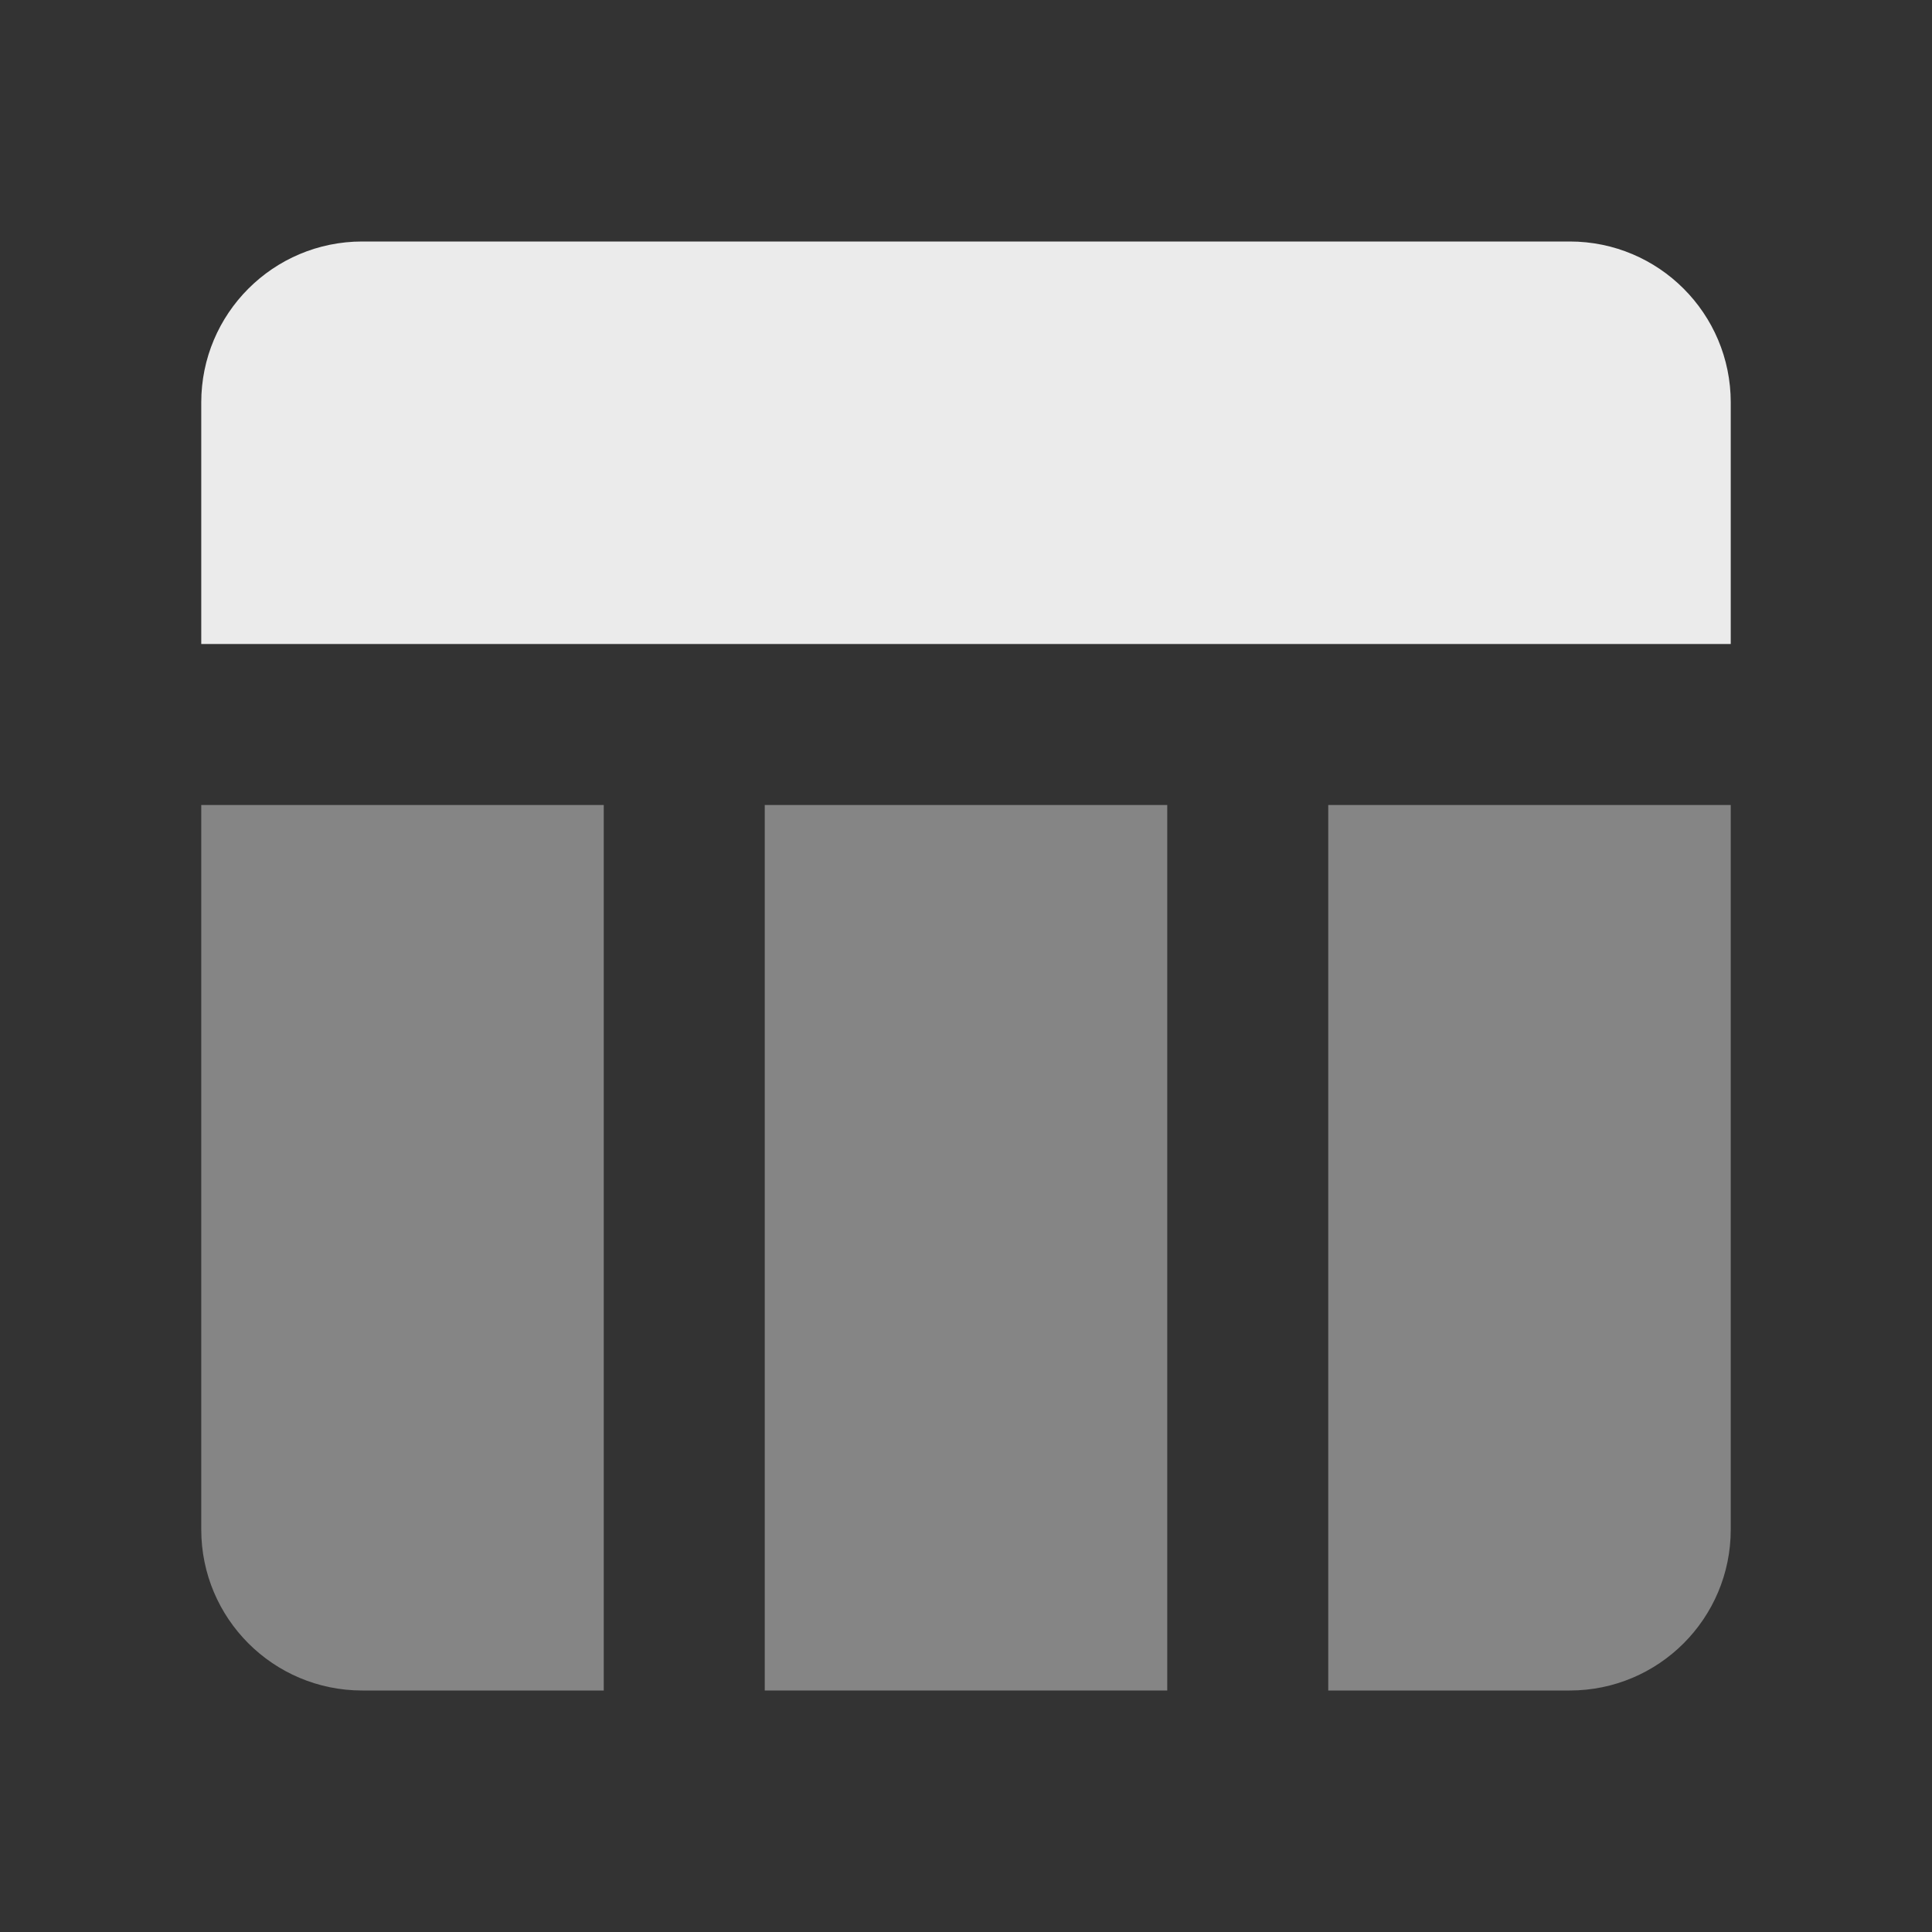 <?xml version="1.0" encoding="UTF-8"?>
<svg width="24px" height="24px" viewBox="0 0 24 24" version="1.1" xmlns="http://www.w3.org/2000/svg" xmlns:xlink="http://www.w3.org/1999/xlink">
    <rect x="0" y="0" width="24" height="24" fill="#333333" stroke="none"/>
    <title>Glyph/002.Object/132.table chart/White</title>
    <g id="Glyph/002.Object/132.table-chart/White" stroke="none" stroke-width="1" fill="none" fill-rule="evenodd">
        <g id="编组-4" transform="translate(2.5, 3)" fill="#FFFFFF">
            <path d="M2,0 L17,0 C18.105,-2.02906125e-16 19,0.895 19,2 L19,5 L19,5 L0,5 L0,2 C-1.3527075e-16,0.895 0.895,2.02906125e-16 2,0 Z" id="Rectangle" opacity="0.9"></path>
            <path d="M-1,10 L8,10 L8,10 L8,15 L-3,15 L-3,12 C-3,10.895 -2.105,10 -1,10 Z" id="Rectangle" opacity="0.4" transform="translate(2.5, 12.5) rotate(-90) translate(-2.5, -12.5) "></path>
            <path d="M13,10 L22,10 L22,10 L22,15 L11,15 L11,12 C11,10.895 11.895,10 13,10 Z" id="Rectangle" opacity="0.4" transform="translate(16.5, 12.5) scale(-1, 1) rotate(-90) translate(-16.5, -12.5) "></path>
            <rect id="Rectangle" opacity="0.4" transform="translate(9.5, 12.5) scale(-1, 1) rotate(-90) translate(-9.5, -12.5) " x="4" y="10" width="11" height="5"></rect>
        </g>
    </g>
</svg>